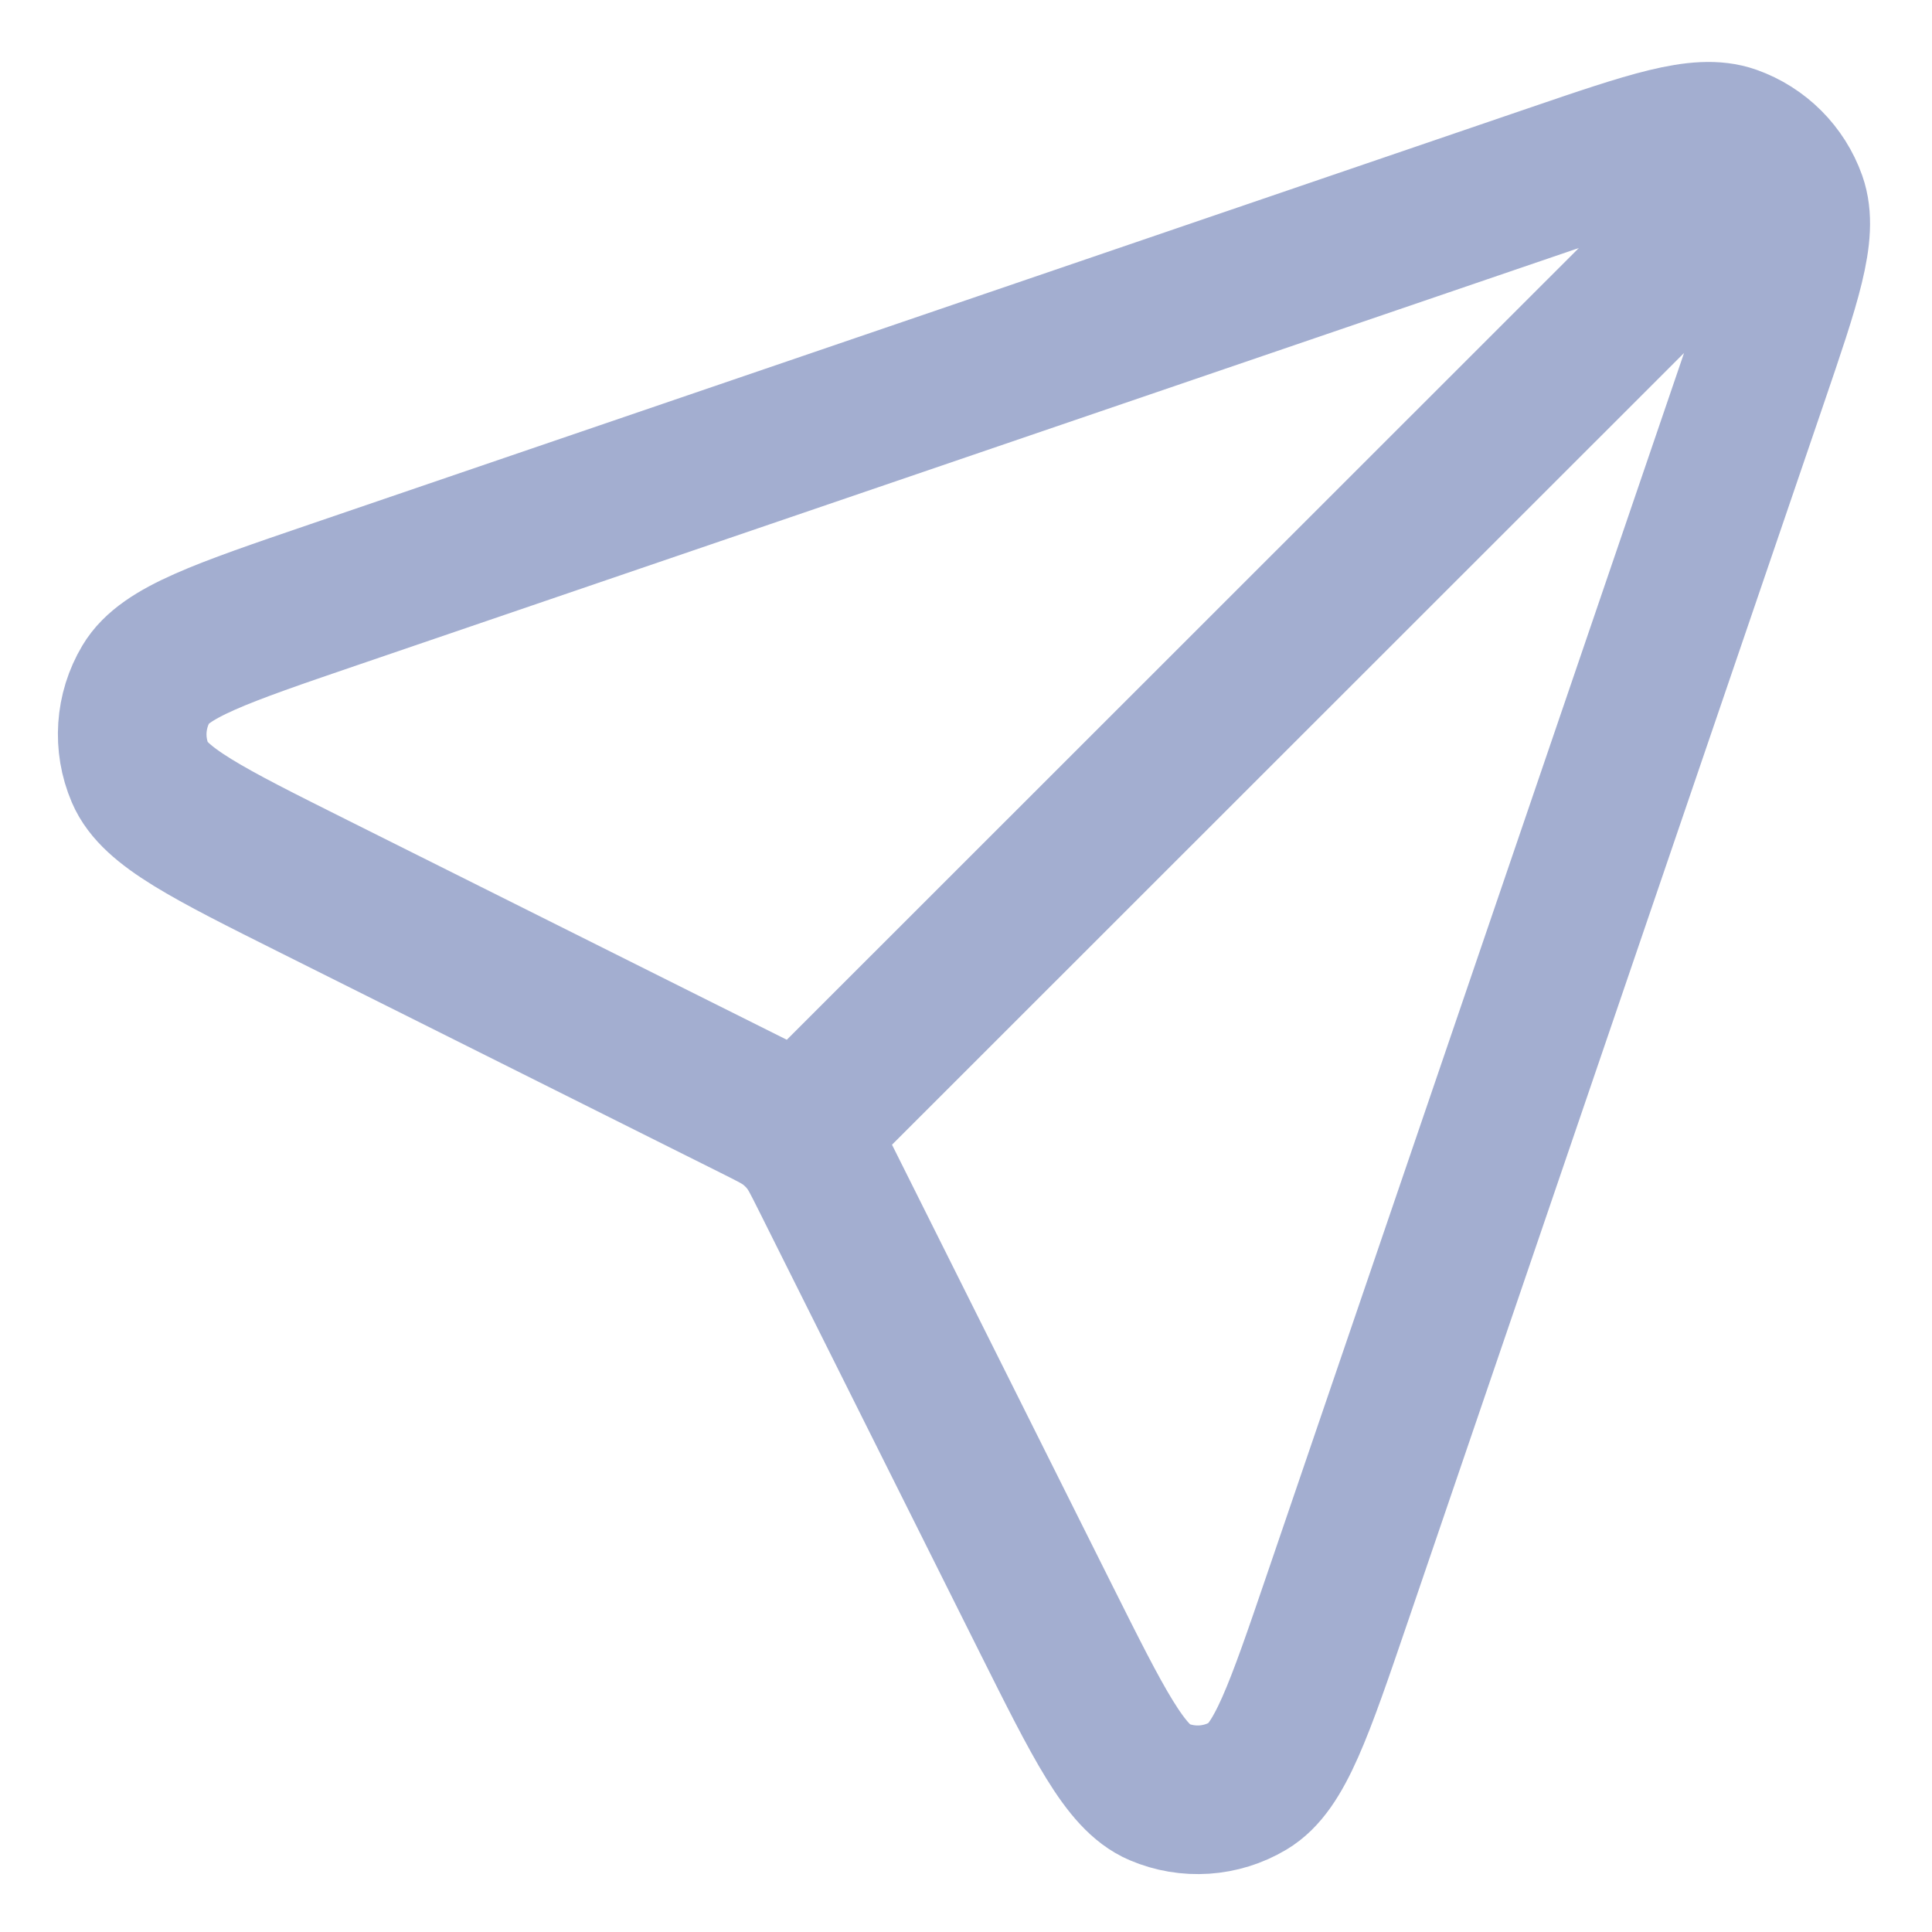 <svg width="26" height="26" viewBox="0 0 26 26" fill="none" xmlns="http://www.w3.org/2000/svg">
<path d="M10.735 15.26L23.803 2.197M11.107 15.847L14.07 21.774C14.786 23.206 15.144 23.922 15.595 24.114C15.986 24.281 16.434 24.251 16.799 24.033C17.221 23.782 17.48 23.024 17.997 21.509L23.596 5.113C24.047 3.792 24.272 3.132 24.118 2.695C23.983 2.315 23.685 2.017 23.305 1.882C22.868 1.728 22.208 1.953 20.887 2.404L4.491 8.003C2.975 8.521 2.218 8.779 1.967 9.2C1.749 9.566 1.719 10.014 1.886 10.405C2.078 10.856 2.794 11.214 4.226 11.93L10.153 14.893C10.389 15.011 10.507 15.07 10.609 15.149C10.7 15.219 10.781 15.3 10.851 15.391C10.93 15.493 10.989 15.611 11.107 15.847Z" stroke="#A3AED0" stroke-width="2" stroke-linecap="round" stroke-linejoin="round"/>
</svg>
